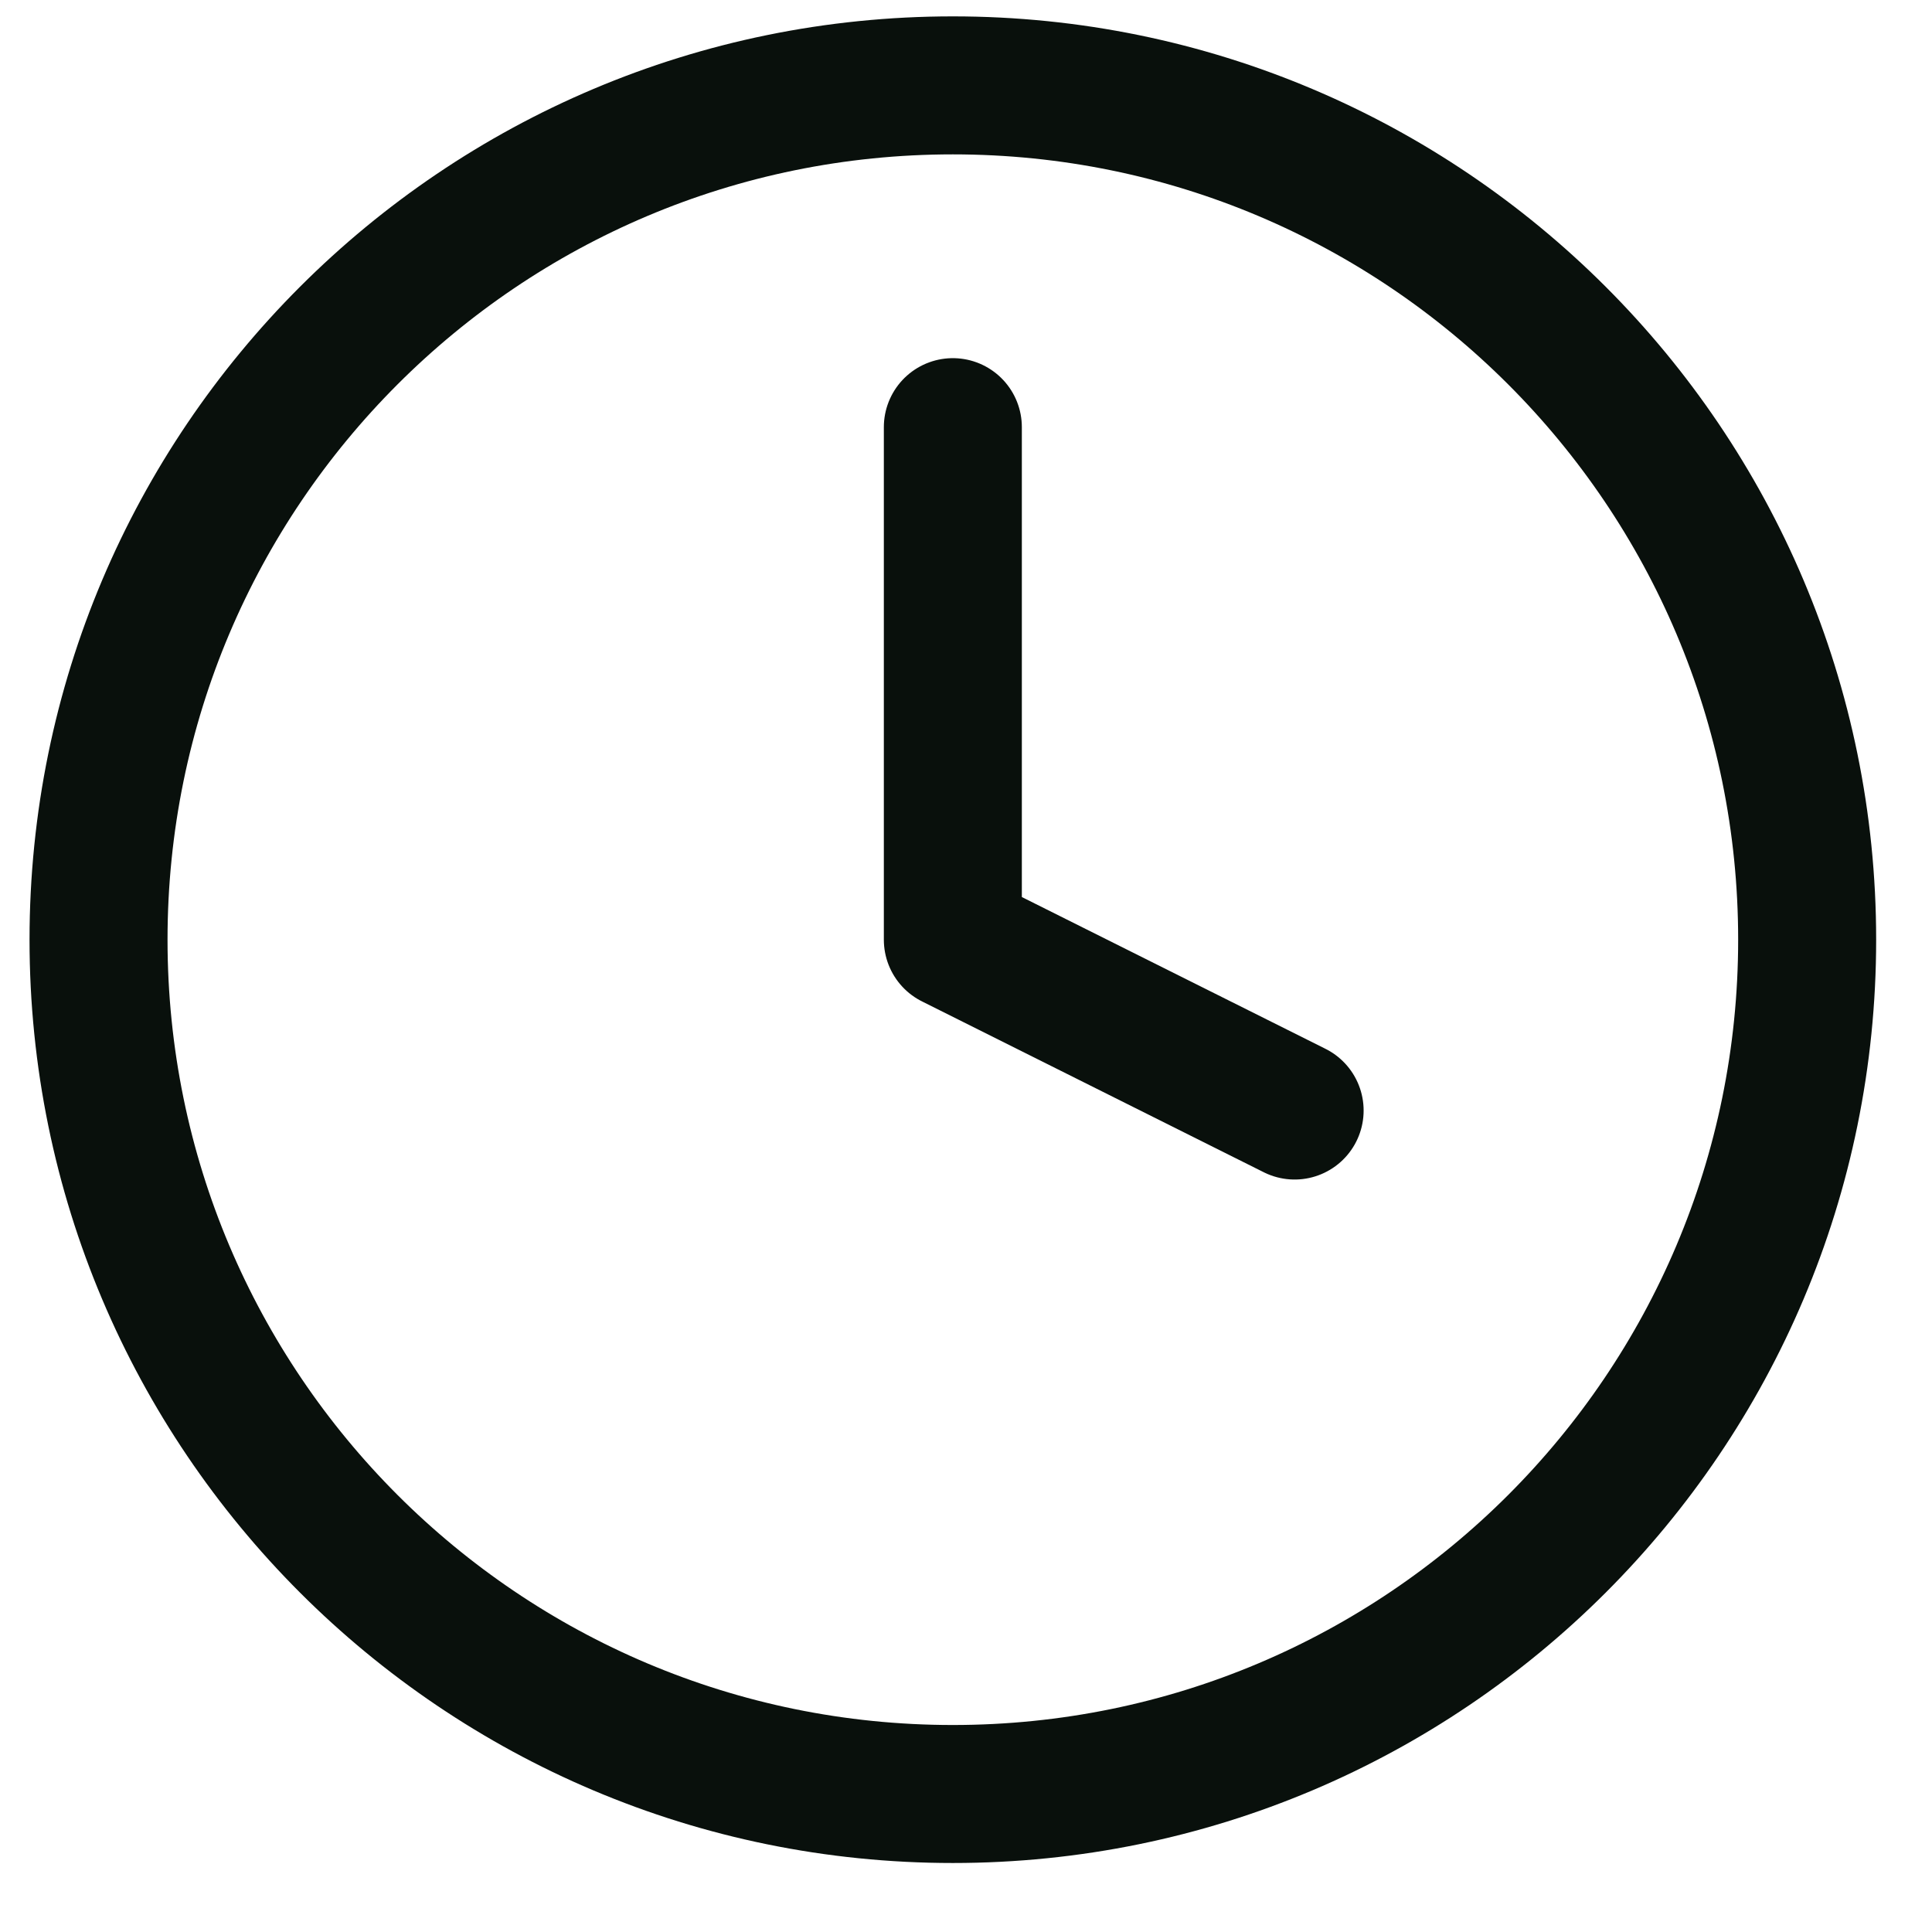 <?xml version="1.0" encoding="UTF-8" standalone="no"?><svg width='21' height='21' viewBox='0 0 21 21' fill='none' xmlns='http://www.w3.org/2000/svg'>
<path d='M10.357 4.643V10.214L14.072 12.071M19.643 10.214C19.643 15.343 15.486 19.5 10.357 19.5C5.229 19.5 1.071 15.343 1.071 10.214C1.071 5.085 5.229 0.928 10.357 0.928C15.486 0.928 19.643 5.085 19.643 10.214Z' stroke='#09100C' stroke-width='1.5' stroke-linecap='round' stroke-linejoin='round'/>
</svg>
